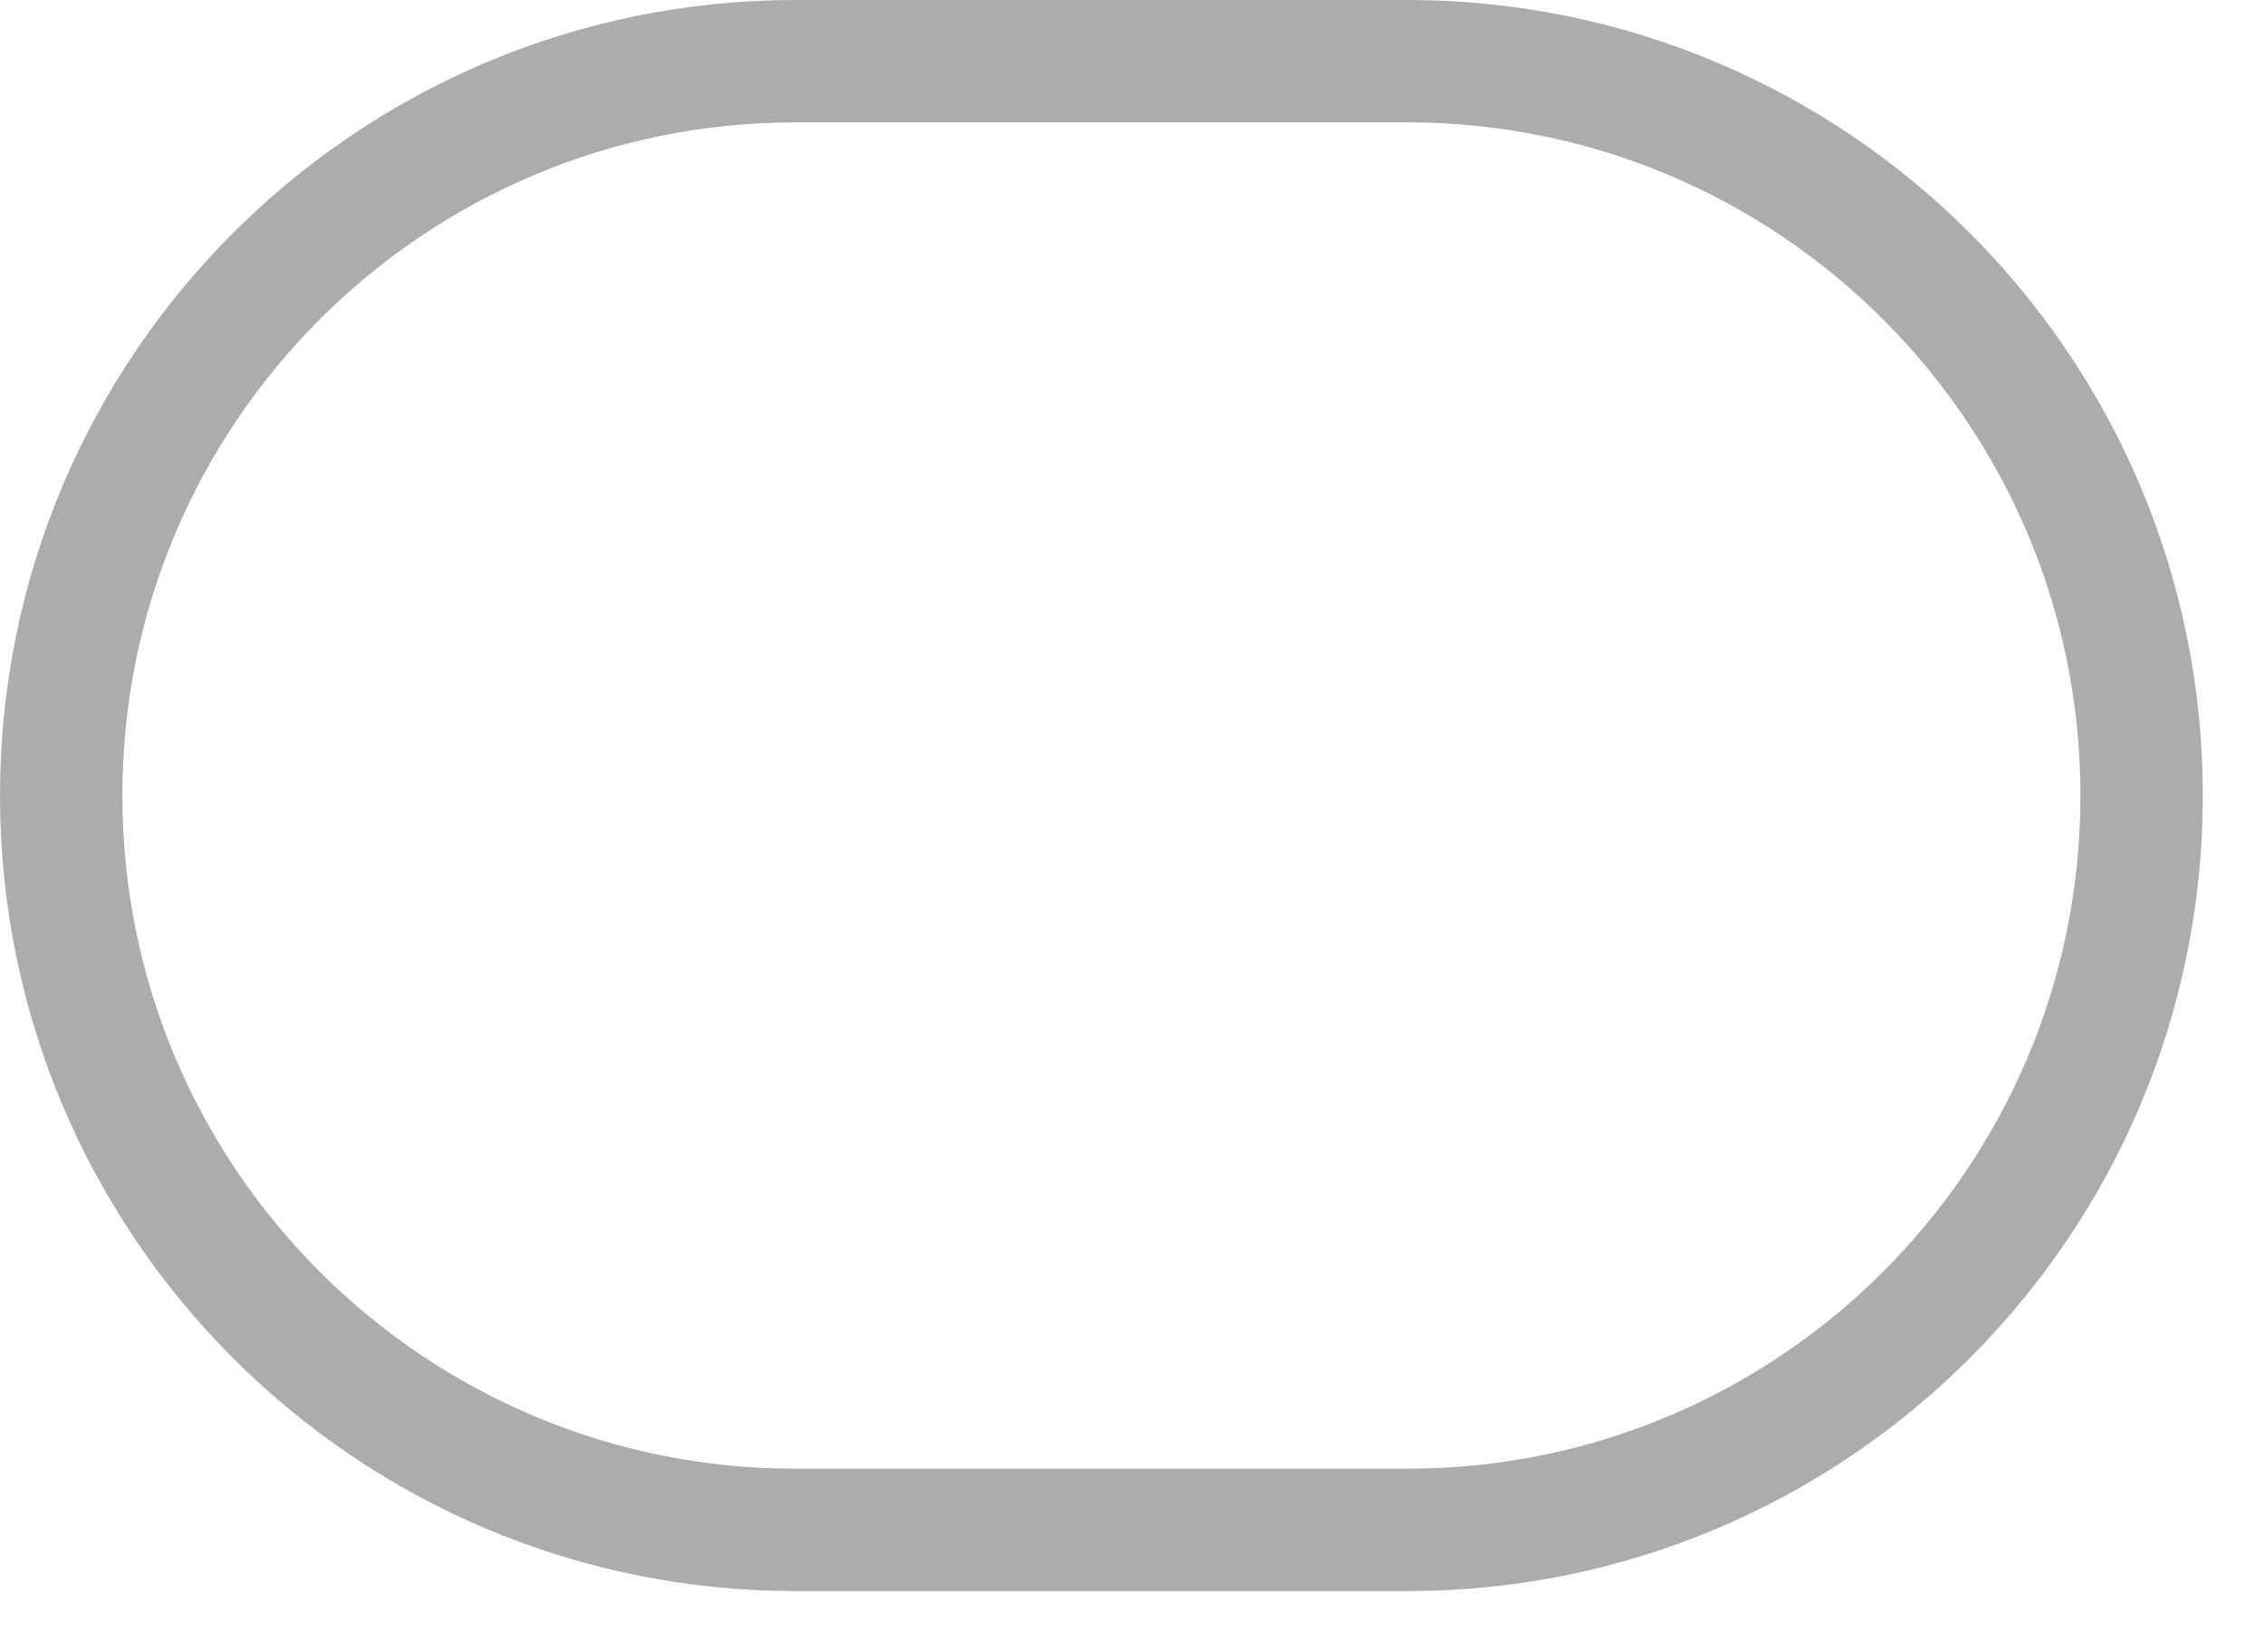 <svg 
 xmlns="http://www.w3.org/2000/svg"
 xmlns:xlink="http://www.w3.org/1999/xlink"
 width="37px" height="27px">
<path fill-rule="evenodd"  stroke="rgb(171, 173, 170)" stroke-width="2px" stroke-linecap="round" stroke-linejoin="miter" fill="none"
 d="M13.000,1.000 L23.000,1.000 C29.627,1.000 35.000,6.373 35.000,13.000 C35.000,19.627 29.627,25.000 23.000,25.000 L13.000,25.000 C6.373,25.000 1.000,19.627 1.000,13.000 C1.000,6.373 6.373,1.000 13.000,1.000 Z"/>
</svg>